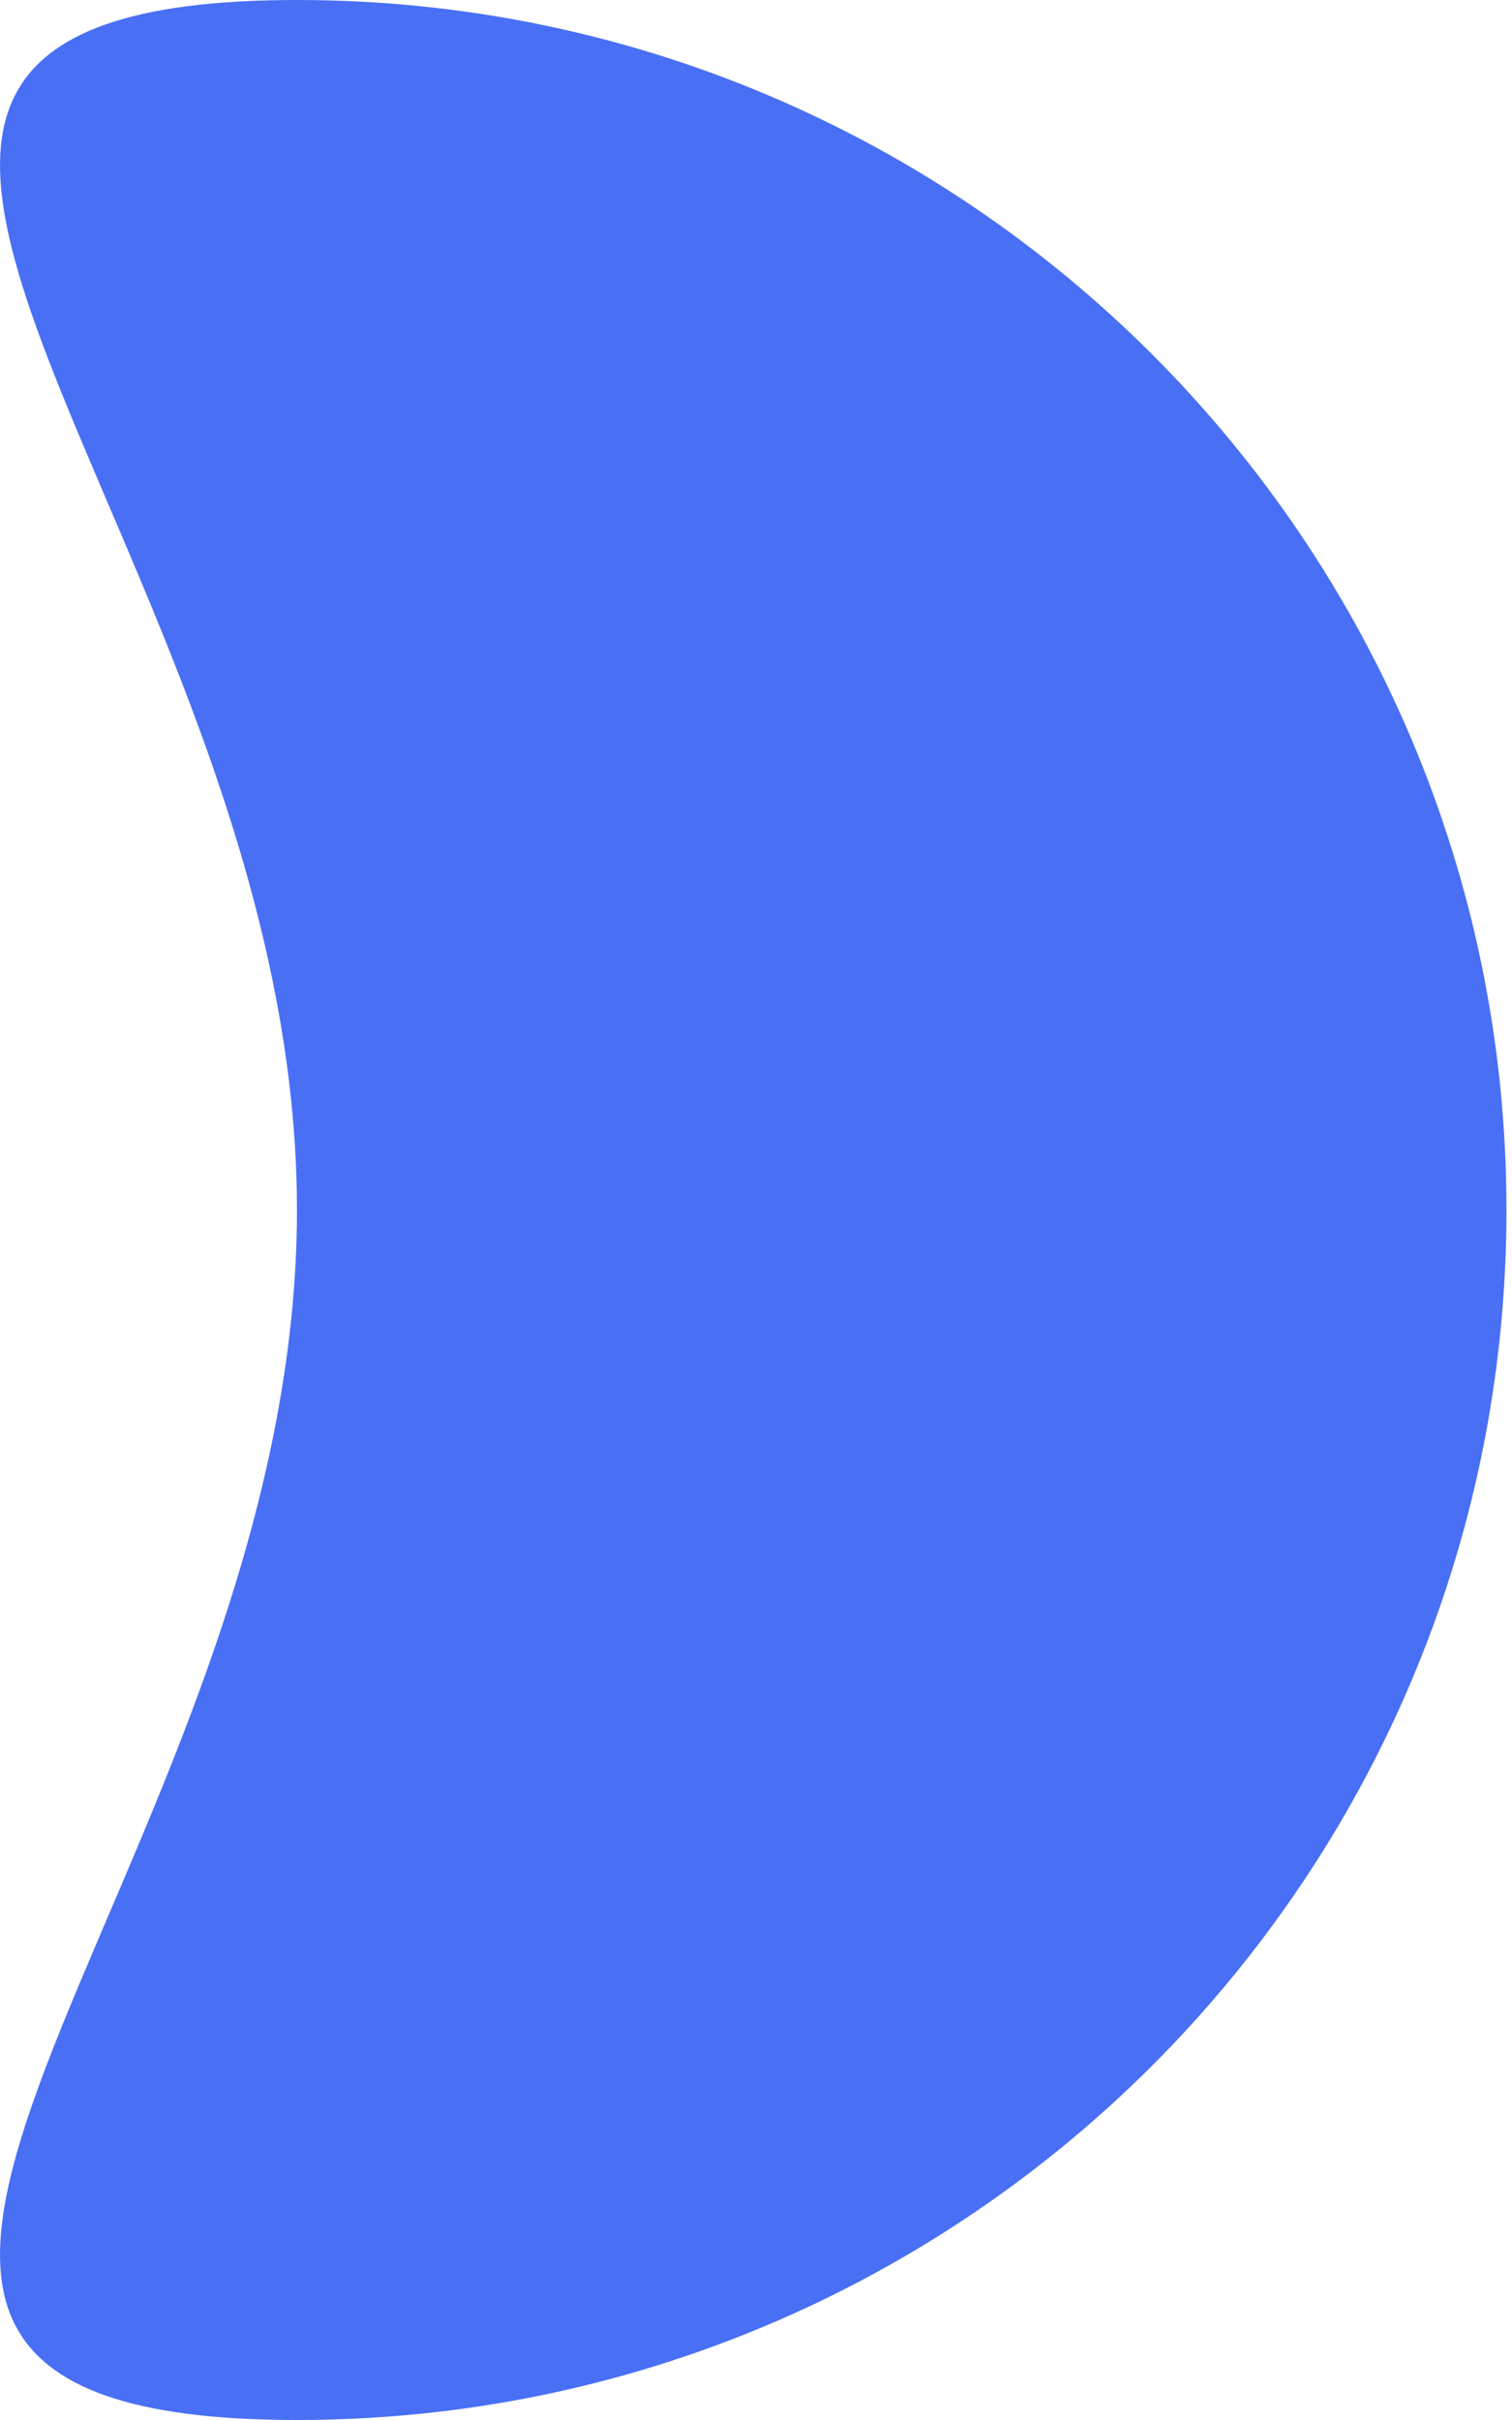 <svg width="15" height="24" viewBox="0 0 15 24" fill="none" xmlns="http://www.w3.org/2000/svg">
<path d="M14.945 12C14.945 18.627 9.573 24 2.946 24C-3.682 24 2.946 18.627 2.946 12C2.946 5.373 -3.682 0 2.946 0C9.573 0 14.945 5.373 14.945 12Z" fill="#496FF5"/>
</svg>
